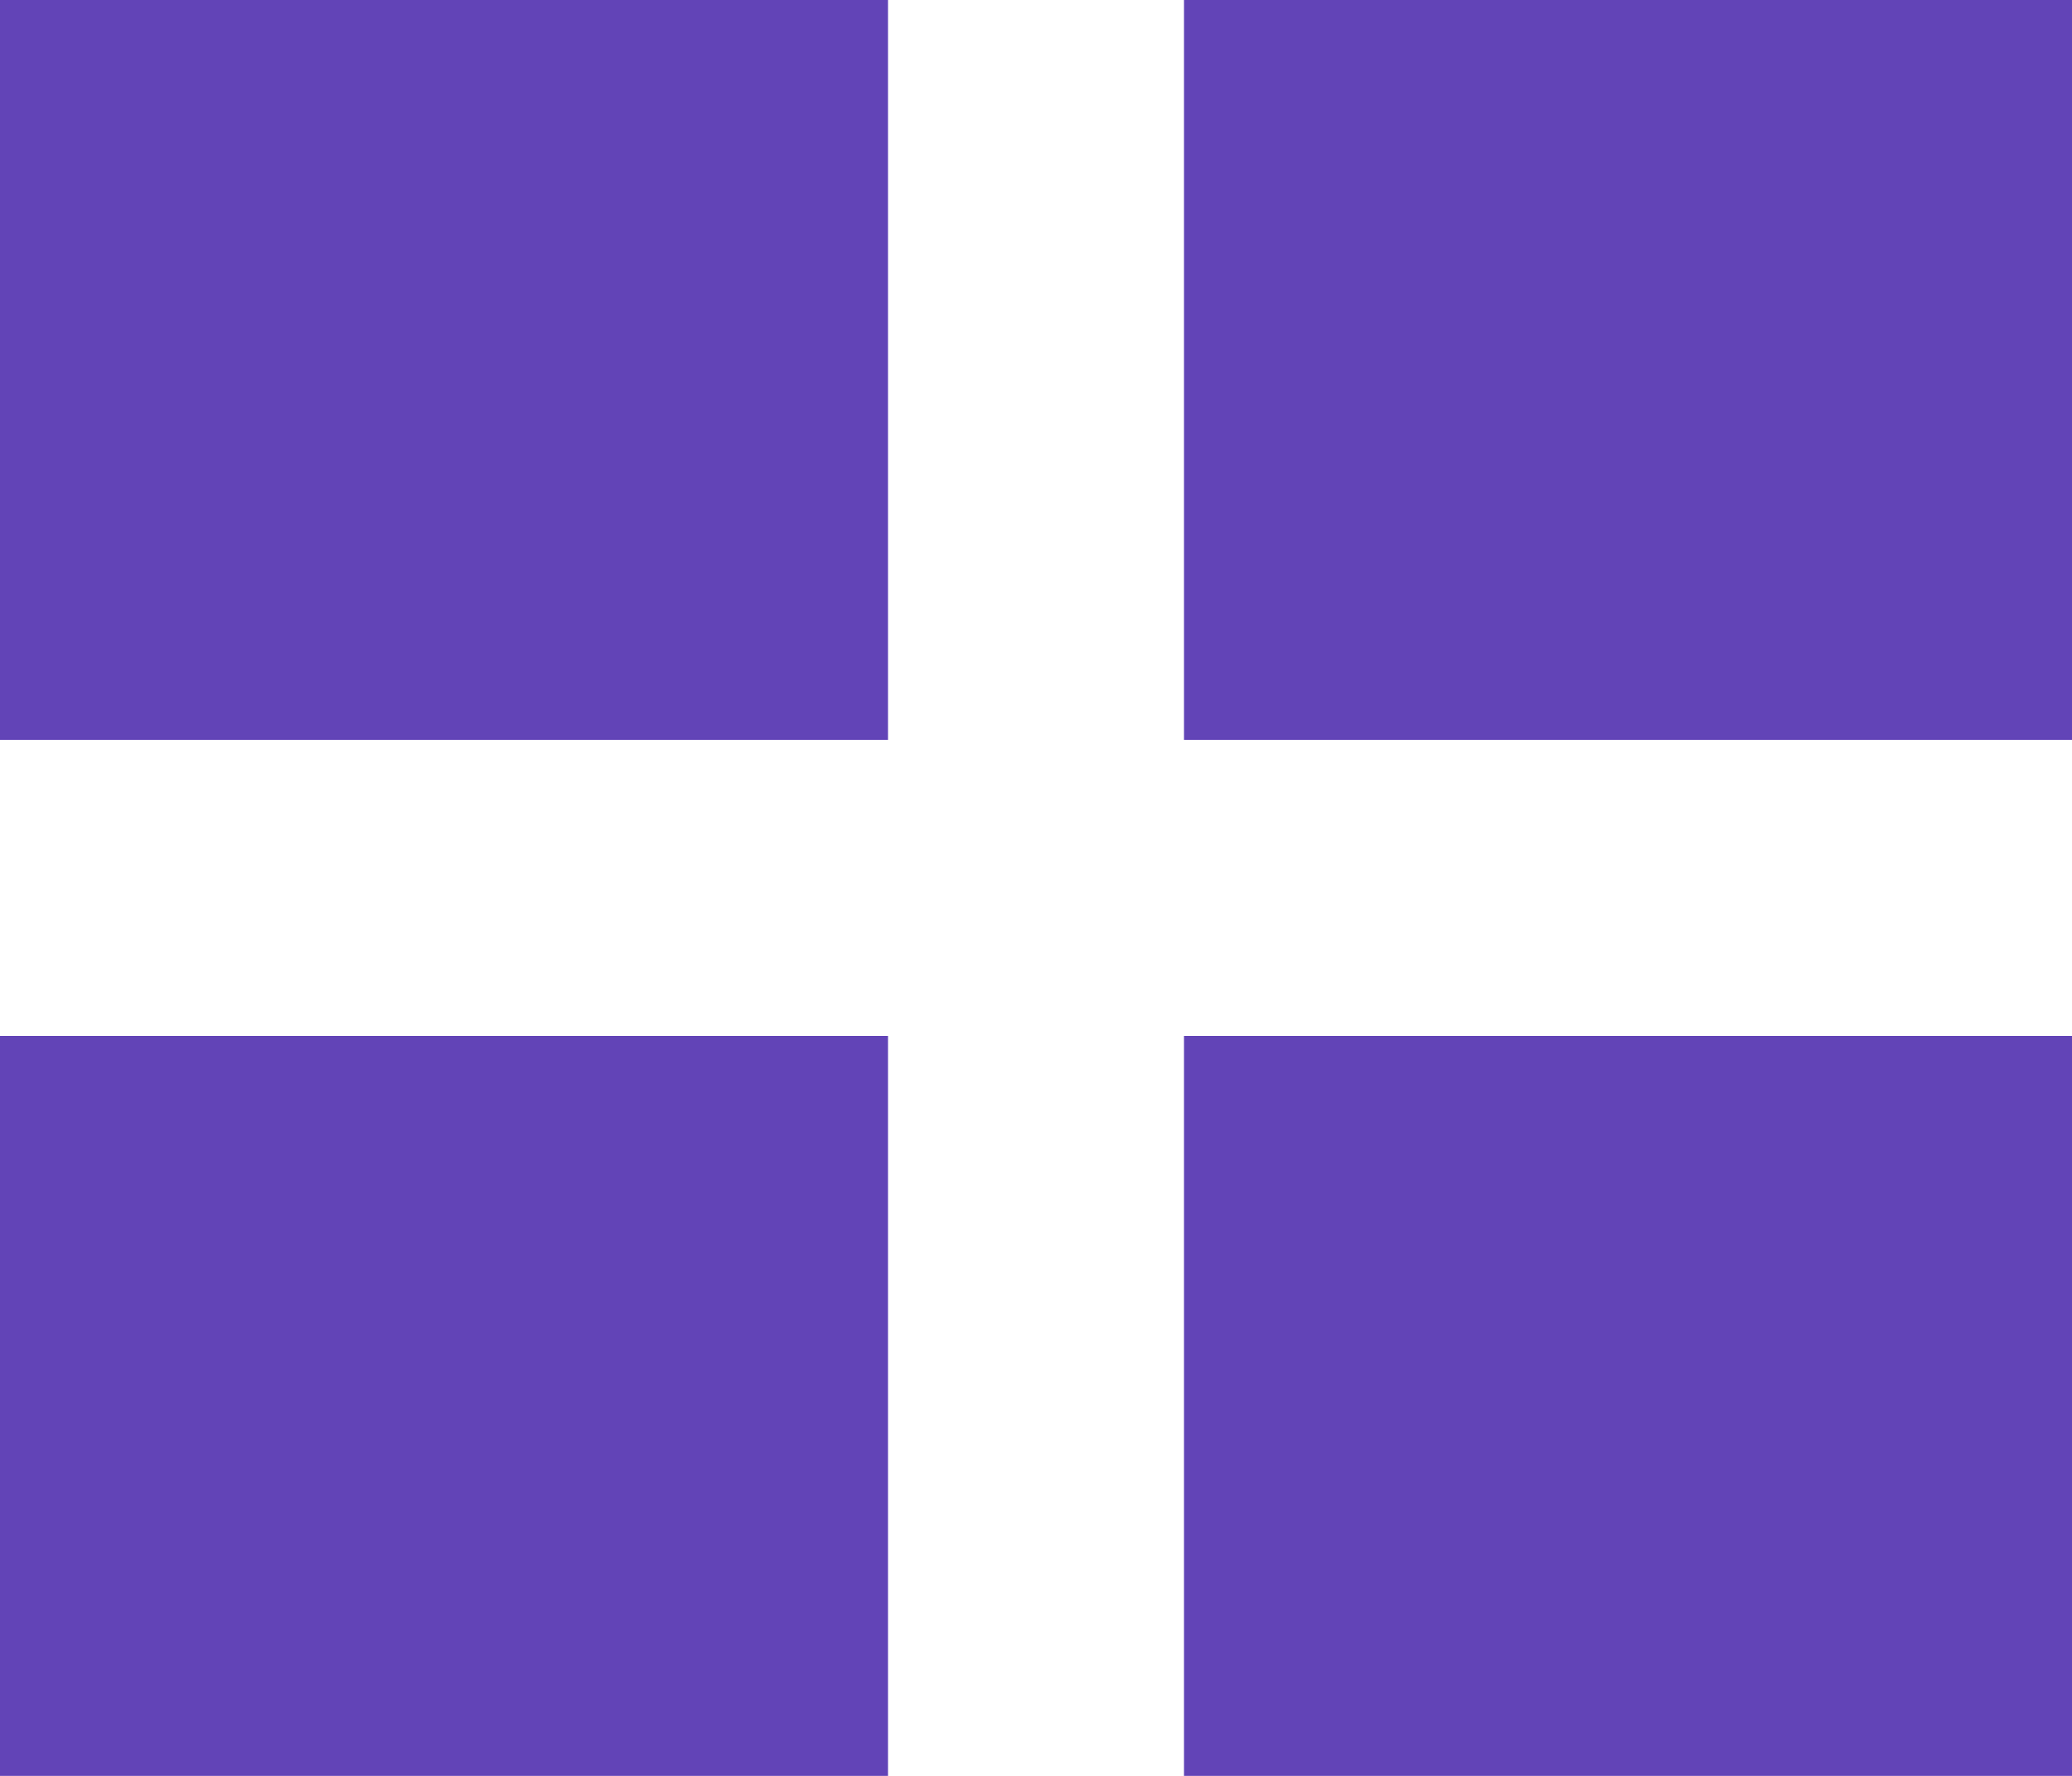 <svg xmlns="http://www.w3.org/2000/svg" width="14" height="12" viewBox="0 0 14 12">
    <defs>
        <style>
            .prefix__cls-1{fill:#6244b7}
        </style>
    </defs>
    <g id="prefix__그룹_428" data-name="그룹 428" transform="translate(-861 -383.428)">
        <path id="prefix__사각형_76" d="M0 0H6V5H0z" class="prefix__cls-1" data-name="사각형 76" transform="translate(861 383.428)"/>
        <path id="prefix__사각형_79" d="M0 0H6V5H0z" class="prefix__cls-1" data-name="사각형 79" transform="translate(861 390.428)"/>
        <path id="prefix__사각형_77" d="M0 0H6V5H0z" class="prefix__cls-1" data-name="사각형 77" transform="translate(869 383.428)"/>
        <path id="prefix__패스_886" d="M0 0h6v5H0z" class="prefix__cls-1" data-name="패스 886" transform="translate(869 390.428)"/>
    </g>
</svg>
